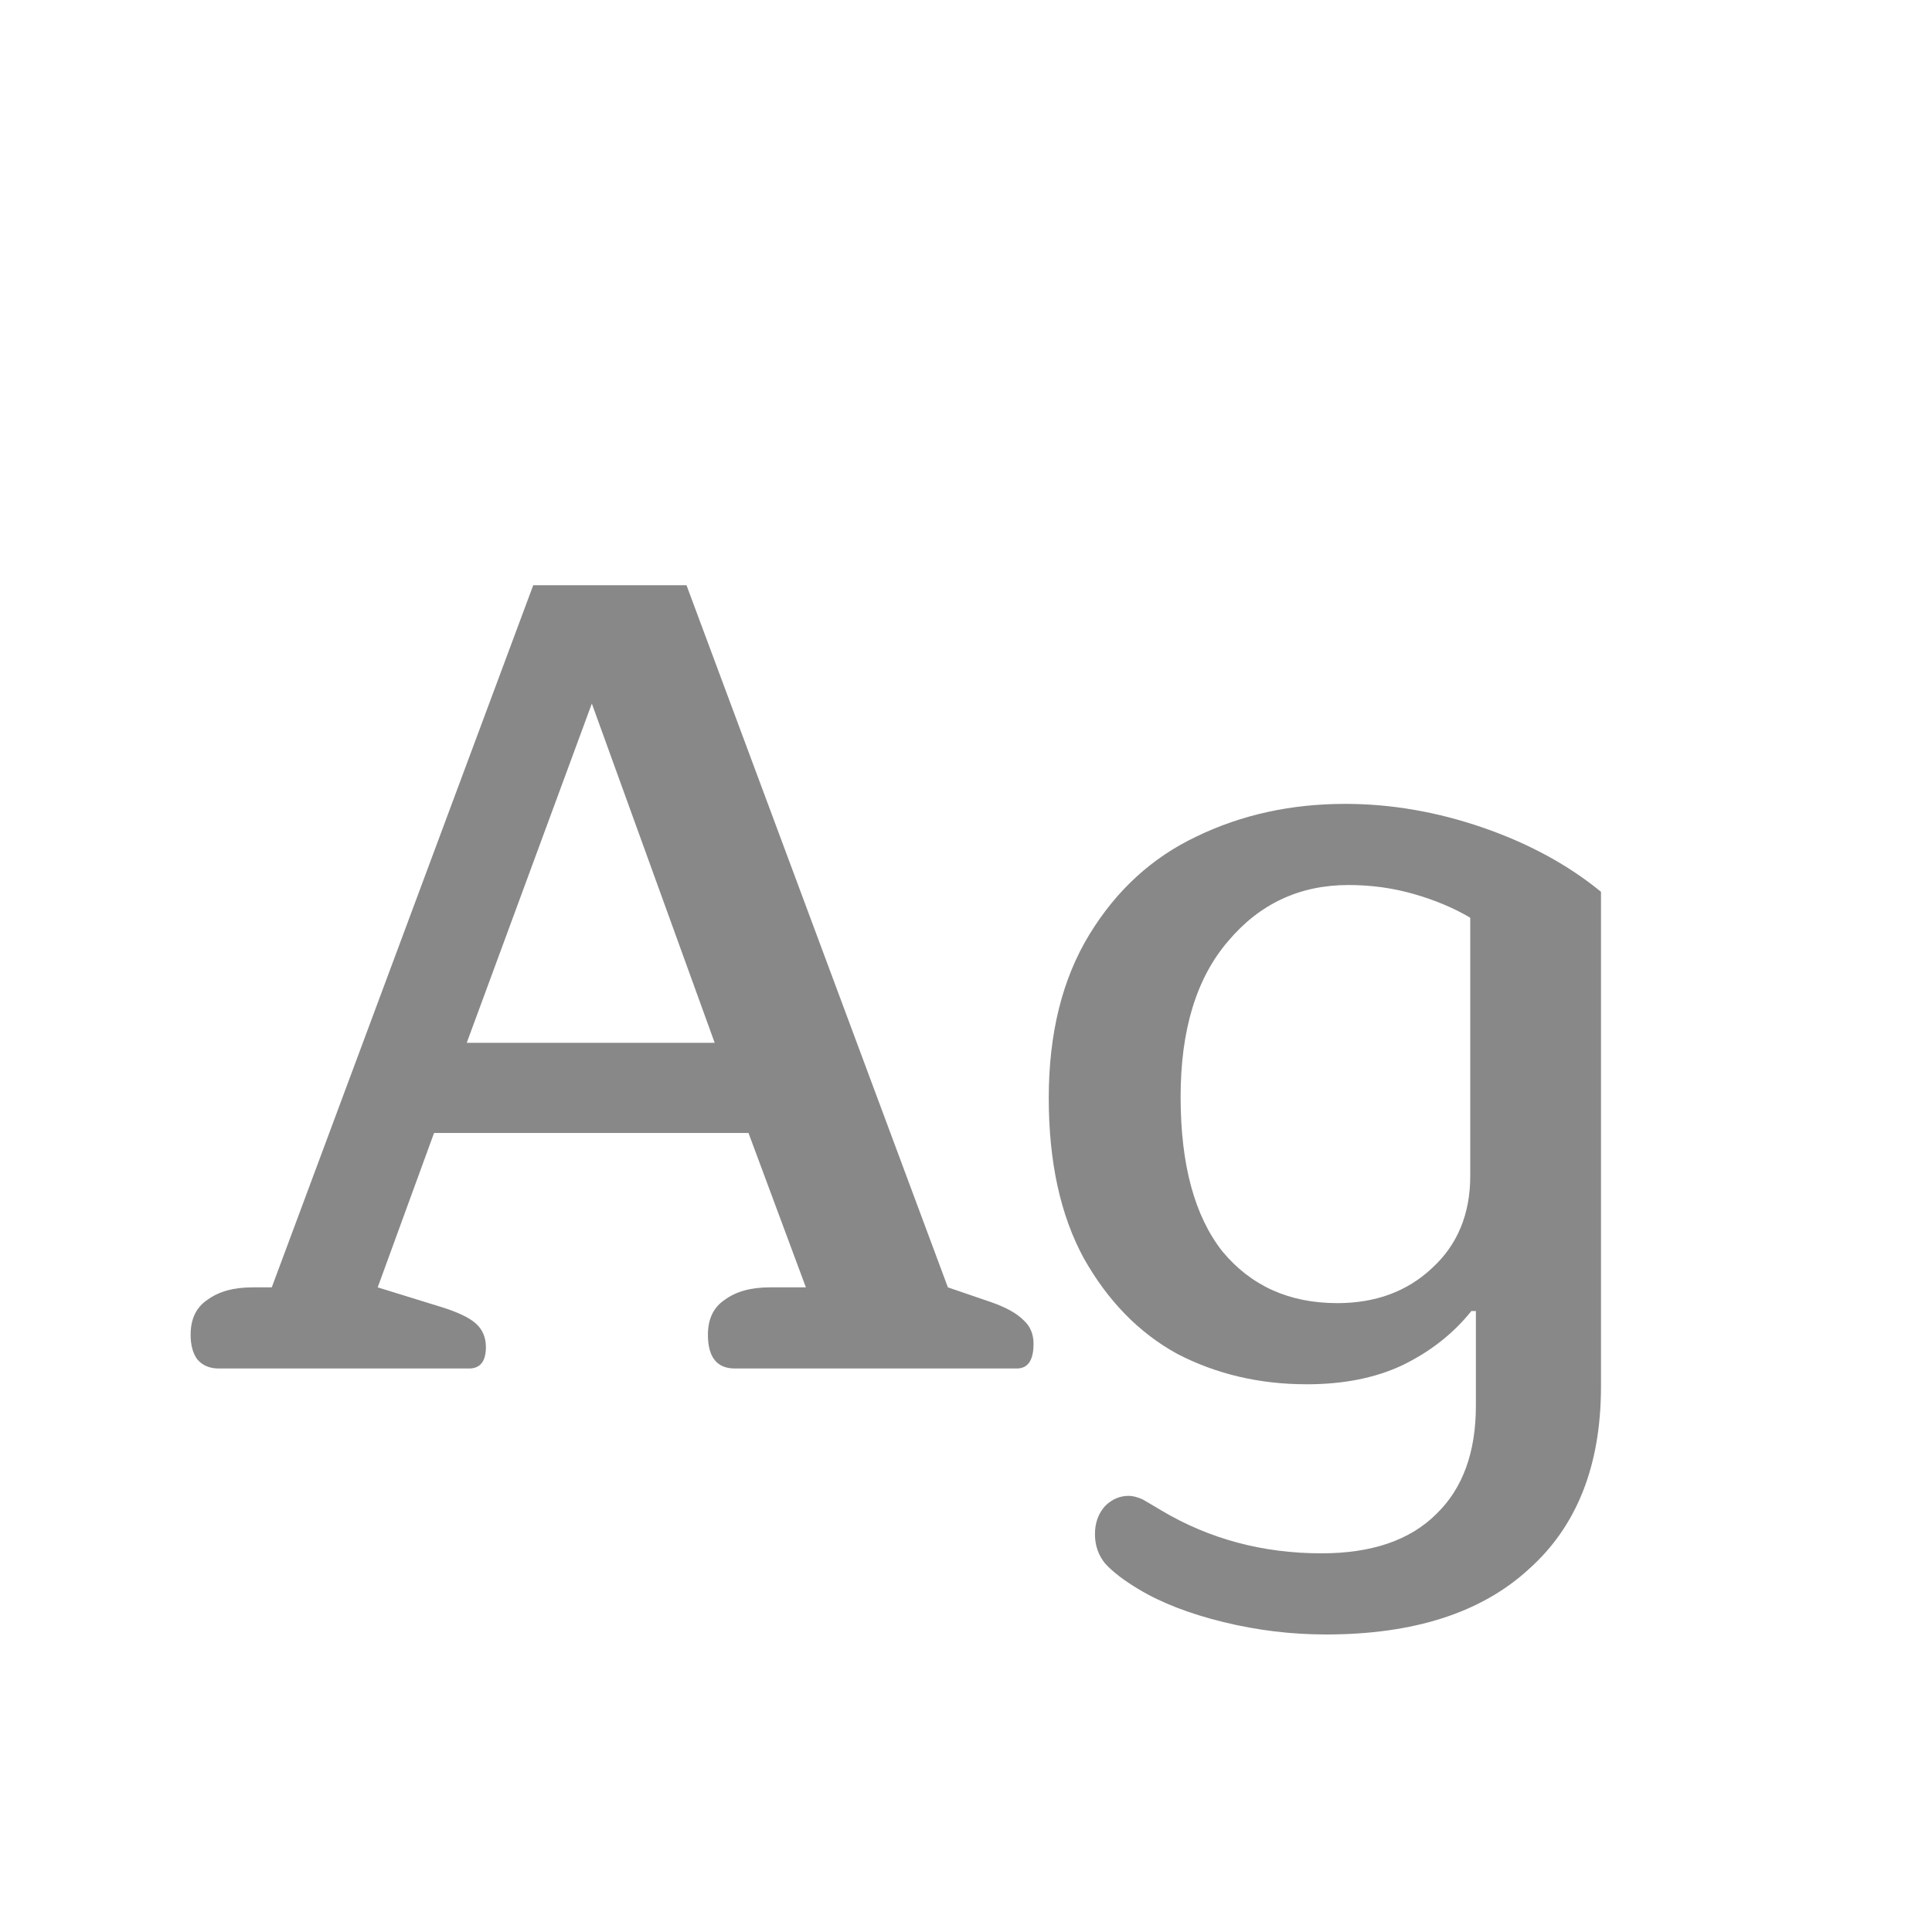 <svg width="24" height="24" viewBox="0 0 24 24" fill="none" xmlns="http://www.w3.org/2000/svg">
<path d="M2.718 17C2.606 17 2.517 16.963 2.452 16.888C2.396 16.813 2.368 16.711 2.368 16.58C2.368 16.384 2.438 16.239 2.578 16.146C2.718 16.043 2.904 15.992 3.138 15.992H3.376L6.624 7.27H8.528L11.775 15.992L12.307 16.174C12.494 16.239 12.63 16.314 12.713 16.398C12.797 16.473 12.839 16.571 12.839 16.692C12.839 16.897 12.77 17 12.63 17H9.13C8.906 17 8.794 16.86 8.794 16.58C8.794 16.384 8.864 16.239 9.004 16.146C9.144 16.043 9.33 15.992 9.564 15.992H10.011L9.298 14.074H5.392L4.692 15.992L5.462 16.23C5.676 16.295 5.826 16.365 5.91 16.44C5.994 16.515 6.036 16.613 6.036 16.734C6.036 16.911 5.966 17 5.826 17H2.718ZM8.878 12.954L7.352 8.74L5.798 12.954H8.878ZM16.472 20.304C16.043 20.304 15.618 20.253 15.198 20.15C14.778 20.047 14.428 19.912 14.148 19.744C13.961 19.632 13.821 19.525 13.728 19.422C13.644 19.319 13.602 19.198 13.602 19.058C13.602 18.918 13.644 18.801 13.728 18.708C13.812 18.624 13.91 18.582 14.022 18.582C14.069 18.582 14.125 18.596 14.19 18.624C14.255 18.661 14.335 18.708 14.428 18.764C15.025 19.119 15.688 19.296 16.416 19.296C17.041 19.296 17.517 19.133 17.844 18.806C18.171 18.489 18.334 18.041 18.334 17.462V16.286H18.278C18.054 16.566 17.769 16.79 17.424 16.958C17.088 17.117 16.691 17.196 16.234 17.196C15.646 17.196 15.109 17.07 14.624 16.818C14.148 16.557 13.761 16.16 13.462 15.628C13.173 15.096 13.028 14.433 13.028 13.64C13.028 12.837 13.196 12.161 13.532 11.61C13.868 11.059 14.311 10.653 14.862 10.392C15.422 10.121 16.038 9.986 16.71 9.986C17.279 9.986 17.849 10.084 18.418 10.28C18.987 10.476 19.477 10.742 19.888 11.078V17.224C19.888 18.204 19.589 18.96 18.992 19.492C18.404 20.033 17.564 20.304 16.472 20.304ZM16.612 16.188C17.088 16.188 17.48 16.043 17.788 15.754C18.105 15.465 18.264 15.082 18.264 14.606V11.4C18.059 11.279 17.825 11.181 17.564 11.106C17.303 11.031 17.032 10.994 16.752 10.994C16.145 10.994 15.646 11.227 15.254 11.694C14.862 12.151 14.666 12.795 14.666 13.626C14.666 14.466 14.839 15.105 15.184 15.544C15.539 15.973 16.015 16.188 16.612 16.188Z" fill="#888888"/>
</svg>
